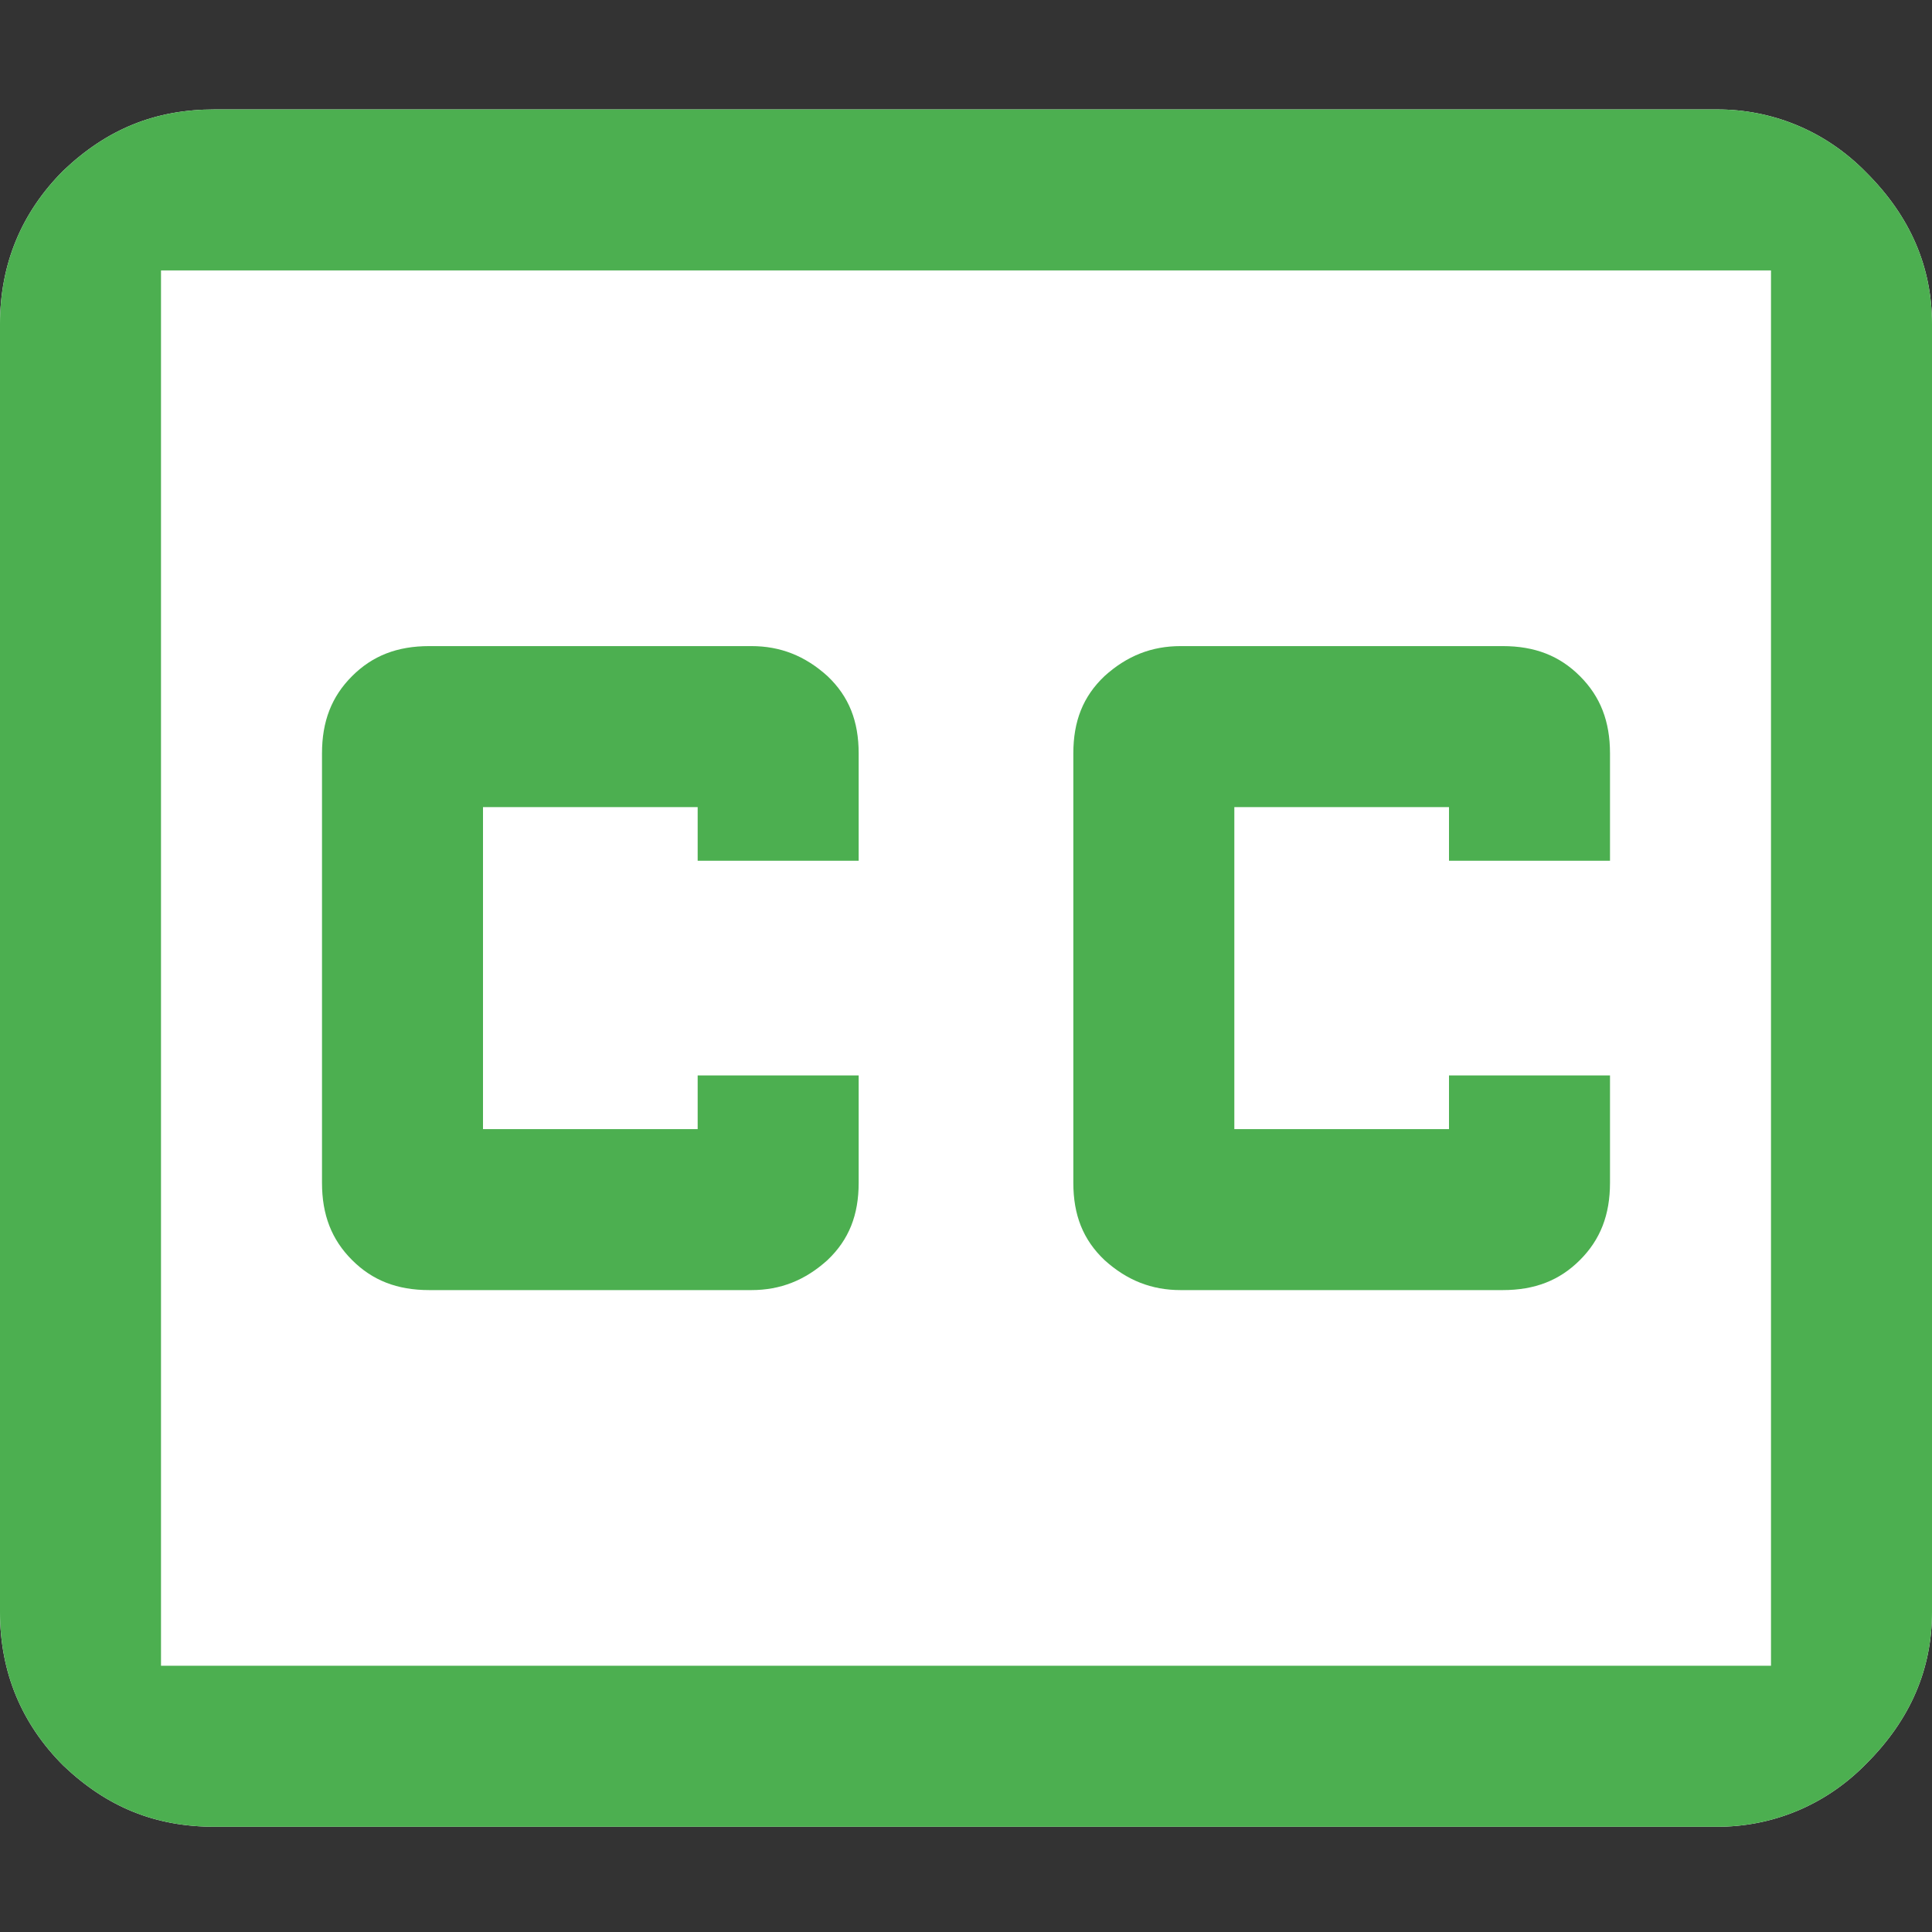 <?xml version="1.0" encoding="utf-8"?>
<svg width="512px" height="512px" viewBox="0 0 512 512" version="1.1" xmlns:xlink="http://www.w3.org/1999/xlink" xmlns="http://www.w3.org/2000/svg">
  <rect x="0" y="0" width="512" height="512" fill="#333333" stroke="none"/>
  <desc>Created with Lunacy</desc>
  <defs>
    <rect width="512" height="512" id="artboard_1" />
    <clipPath id="clip_1">
      <use xlink:href="#artboard_1" clip-rule="evenodd" />
    </clipPath>
  </defs>
  <g id="icon" clip-path="url(#clip_1)">
    <g id="Icon" transform="translate(5.422363E-05 29)">
      <path d="M56.889 0C41.244 0 28.444 5.12 16.782 16.213C5.689 27.307 0 40.96 0 56.889L0 398.222C0 414.151 5.689 427.804 16.782 438.898C28.444 449.991 41.244 455.111 56.889 455.111L455.111 455.111C469.333 455.111 483.556 449.707 494.649 438.329C506.311 426.667 512 413.298 512 398.222L512 56.889C512 41.813 506.311 28.444 494.649 16.782C483.556 5.404 469.333 0 455.111 0L56.889 0" id="Shape" fill="#FFFFFF" stroke="none" />
      <path d="M56.889 0C41.244 0 28.444 5.12 16.782 16.213C5.689 27.307 0 40.96 0 56.889L0 398.222C0 414.151 5.689 427.804 16.782 438.898C28.444 449.991 41.244 455.111 56.889 455.111L455.111 455.111C469.333 455.111 483.556 449.707 494.649 438.329C506.311 426.667 512 413.298 512 398.222L512 56.889C512 41.813 506.311 28.444 494.649 16.782C483.556 5.404 469.333 0 455.111 0L56.889 0ZM469.333 42.667L42.667 42.667L42.667 412.444L469.333 412.444L469.333 42.667ZM292.693 150.187C298.667 144.782 305.209 142.222 312.889 142.222L398.222 142.222C406.756 142.222 413.298 144.782 418.702 150.187C424.107 155.591 426.667 162.133 426.667 170.667L426.667 199.111L384 199.111L384 184.889L327.111 184.889L327.111 270.222L384 270.222L384 256L426.667 256L426.667 284.444C426.667 292.978 424.107 299.52 418.702 304.924C413.298 310.329 406.756 312.889 398.222 312.889L312.889 312.889C305.209 312.889 298.667 310.329 292.693 304.924C287.004 299.52 284.444 292.978 284.444 284.444L284.444 170.667C284.444 162.133 287.004 155.591 292.693 150.187ZM113.778 142.222C105.244 142.222 98.702 144.782 93.298 150.187C87.893 155.591 85.333 162.133 85.333 170.667L85.333 284.444C85.333 292.978 87.893 299.52 93.298 304.924C98.702 310.329 105.244 312.889 113.778 312.889L199.111 312.889C206.791 312.889 213.333 310.329 219.307 304.924C224.996 299.52 227.556 292.978 227.556 284.444L227.556 256L184.889 256L184.889 270.222L128 270.222L128 184.889L184.889 184.889L184.889 199.111L227.556 199.111L227.556 170.667C227.556 162.133 224.996 155.591 219.307 150.187C213.333 144.782 206.791 142.222 199.111 142.222L113.778 142.222Z" id="Shape" fill="#4CAF50" fill-rule="evenodd" stroke="none" />
    </g>
  </g>
</svg>